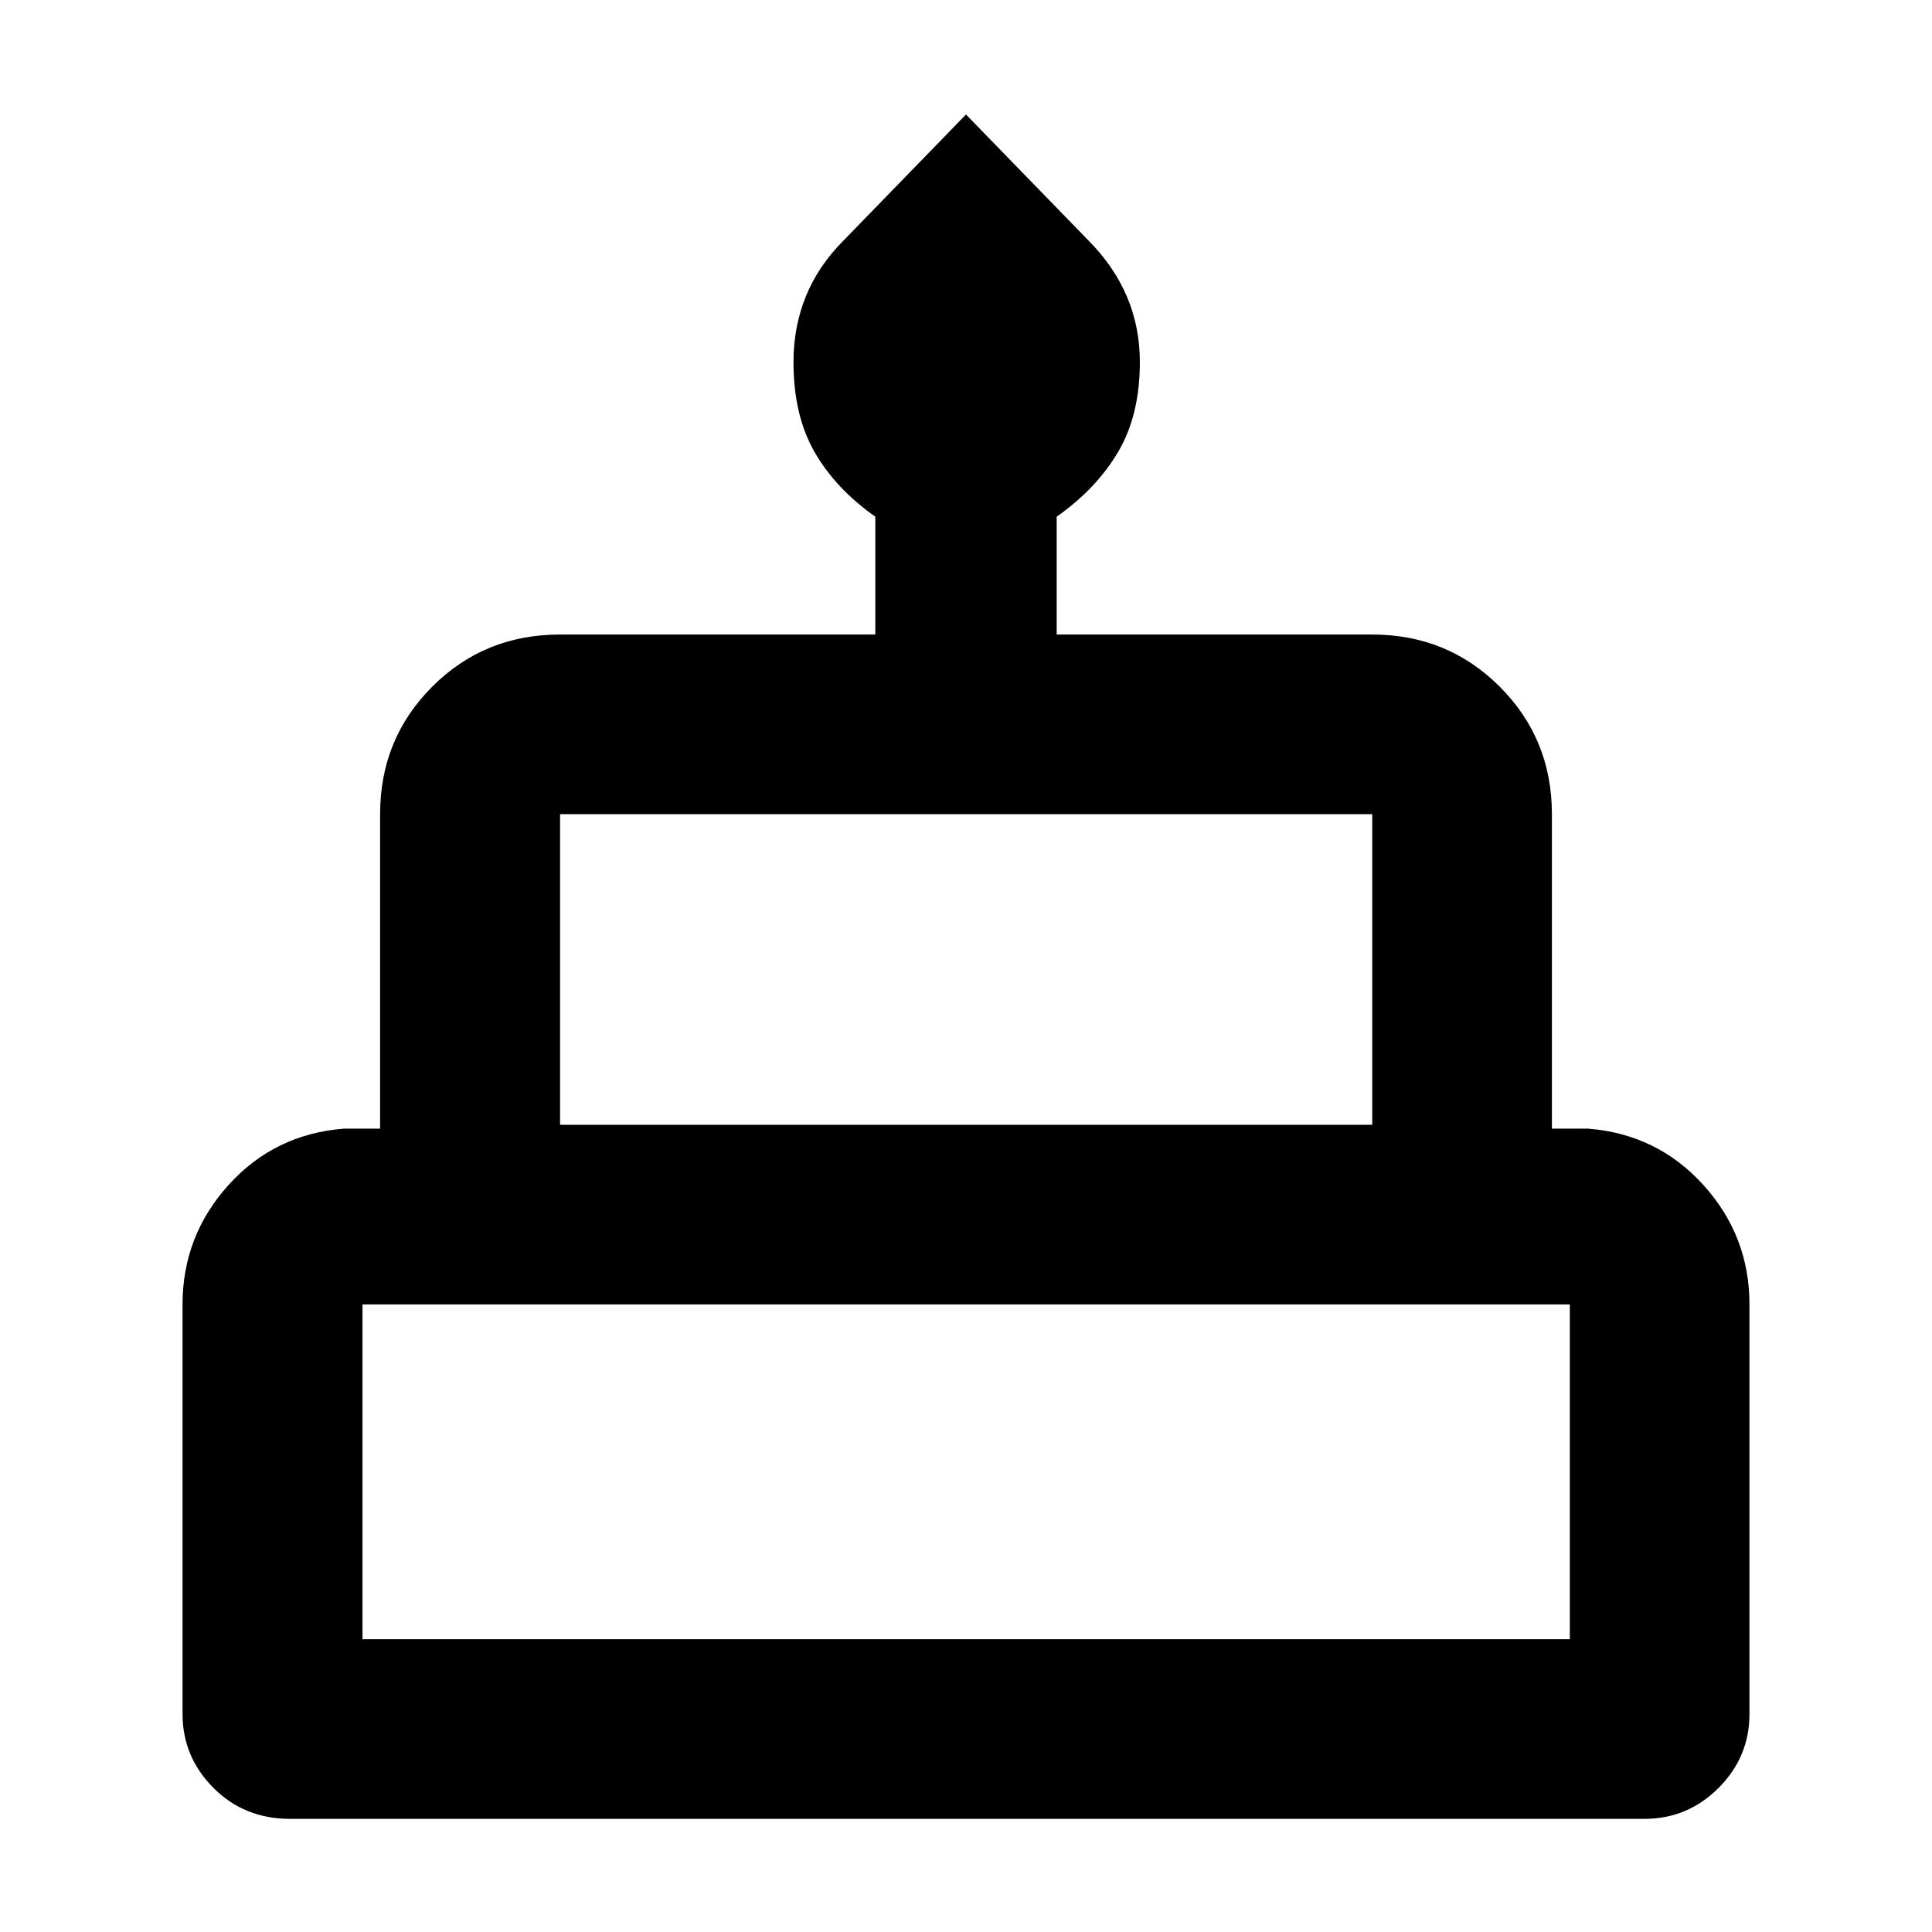 <svg xmlns="http://www.w3.org/2000/svg" height="40" viewBox="0 -960 960 960" width="40"><path d="M144.12-56.22q-22.73 0-38.08-15.41Q90.7-87.05 90.7-108.35v-203.48q0-34.03 22.84-59.34 22.85-25.3 57.33-28.01h18v-156.27q0-37.41 25.89-63.34 25.88-25.92 63.53-25.92h156.65v-58.55q-19.76-13.94-30.21-32.16-10.45-18.21-10.45-44.7 0-17.49 6.16-32.66 6.17-15.18 18.9-27.91L480-903.11l60.66 62.42q12.73 12.73 19.23 27.91 6.5 15.17 6.5 32.66 0 26.38-10.79 44.66-10.78 18.28-30.54 32.2v58.55h156.81q37.41 0 63.34 25.92 25.92 25.93 25.92 63.34v156.27h18q34.38 2.71 57.28 28.01 22.89 25.31 22.89 59.34v203.48q0 21.4-15.36 36.77-15.36 15.36-36.81 15.36H144.12Zm134.17-344.87h403.58v-154.36H278.29v154.36Zm-98.17 255.61h599.92v-166.35H180.12v166.35Zm98.17-255.61h403.58-403.58Zm-98.17 255.61h599.92-599.92Zm609.01-255.61H170.87h618.26Z"/></svg>